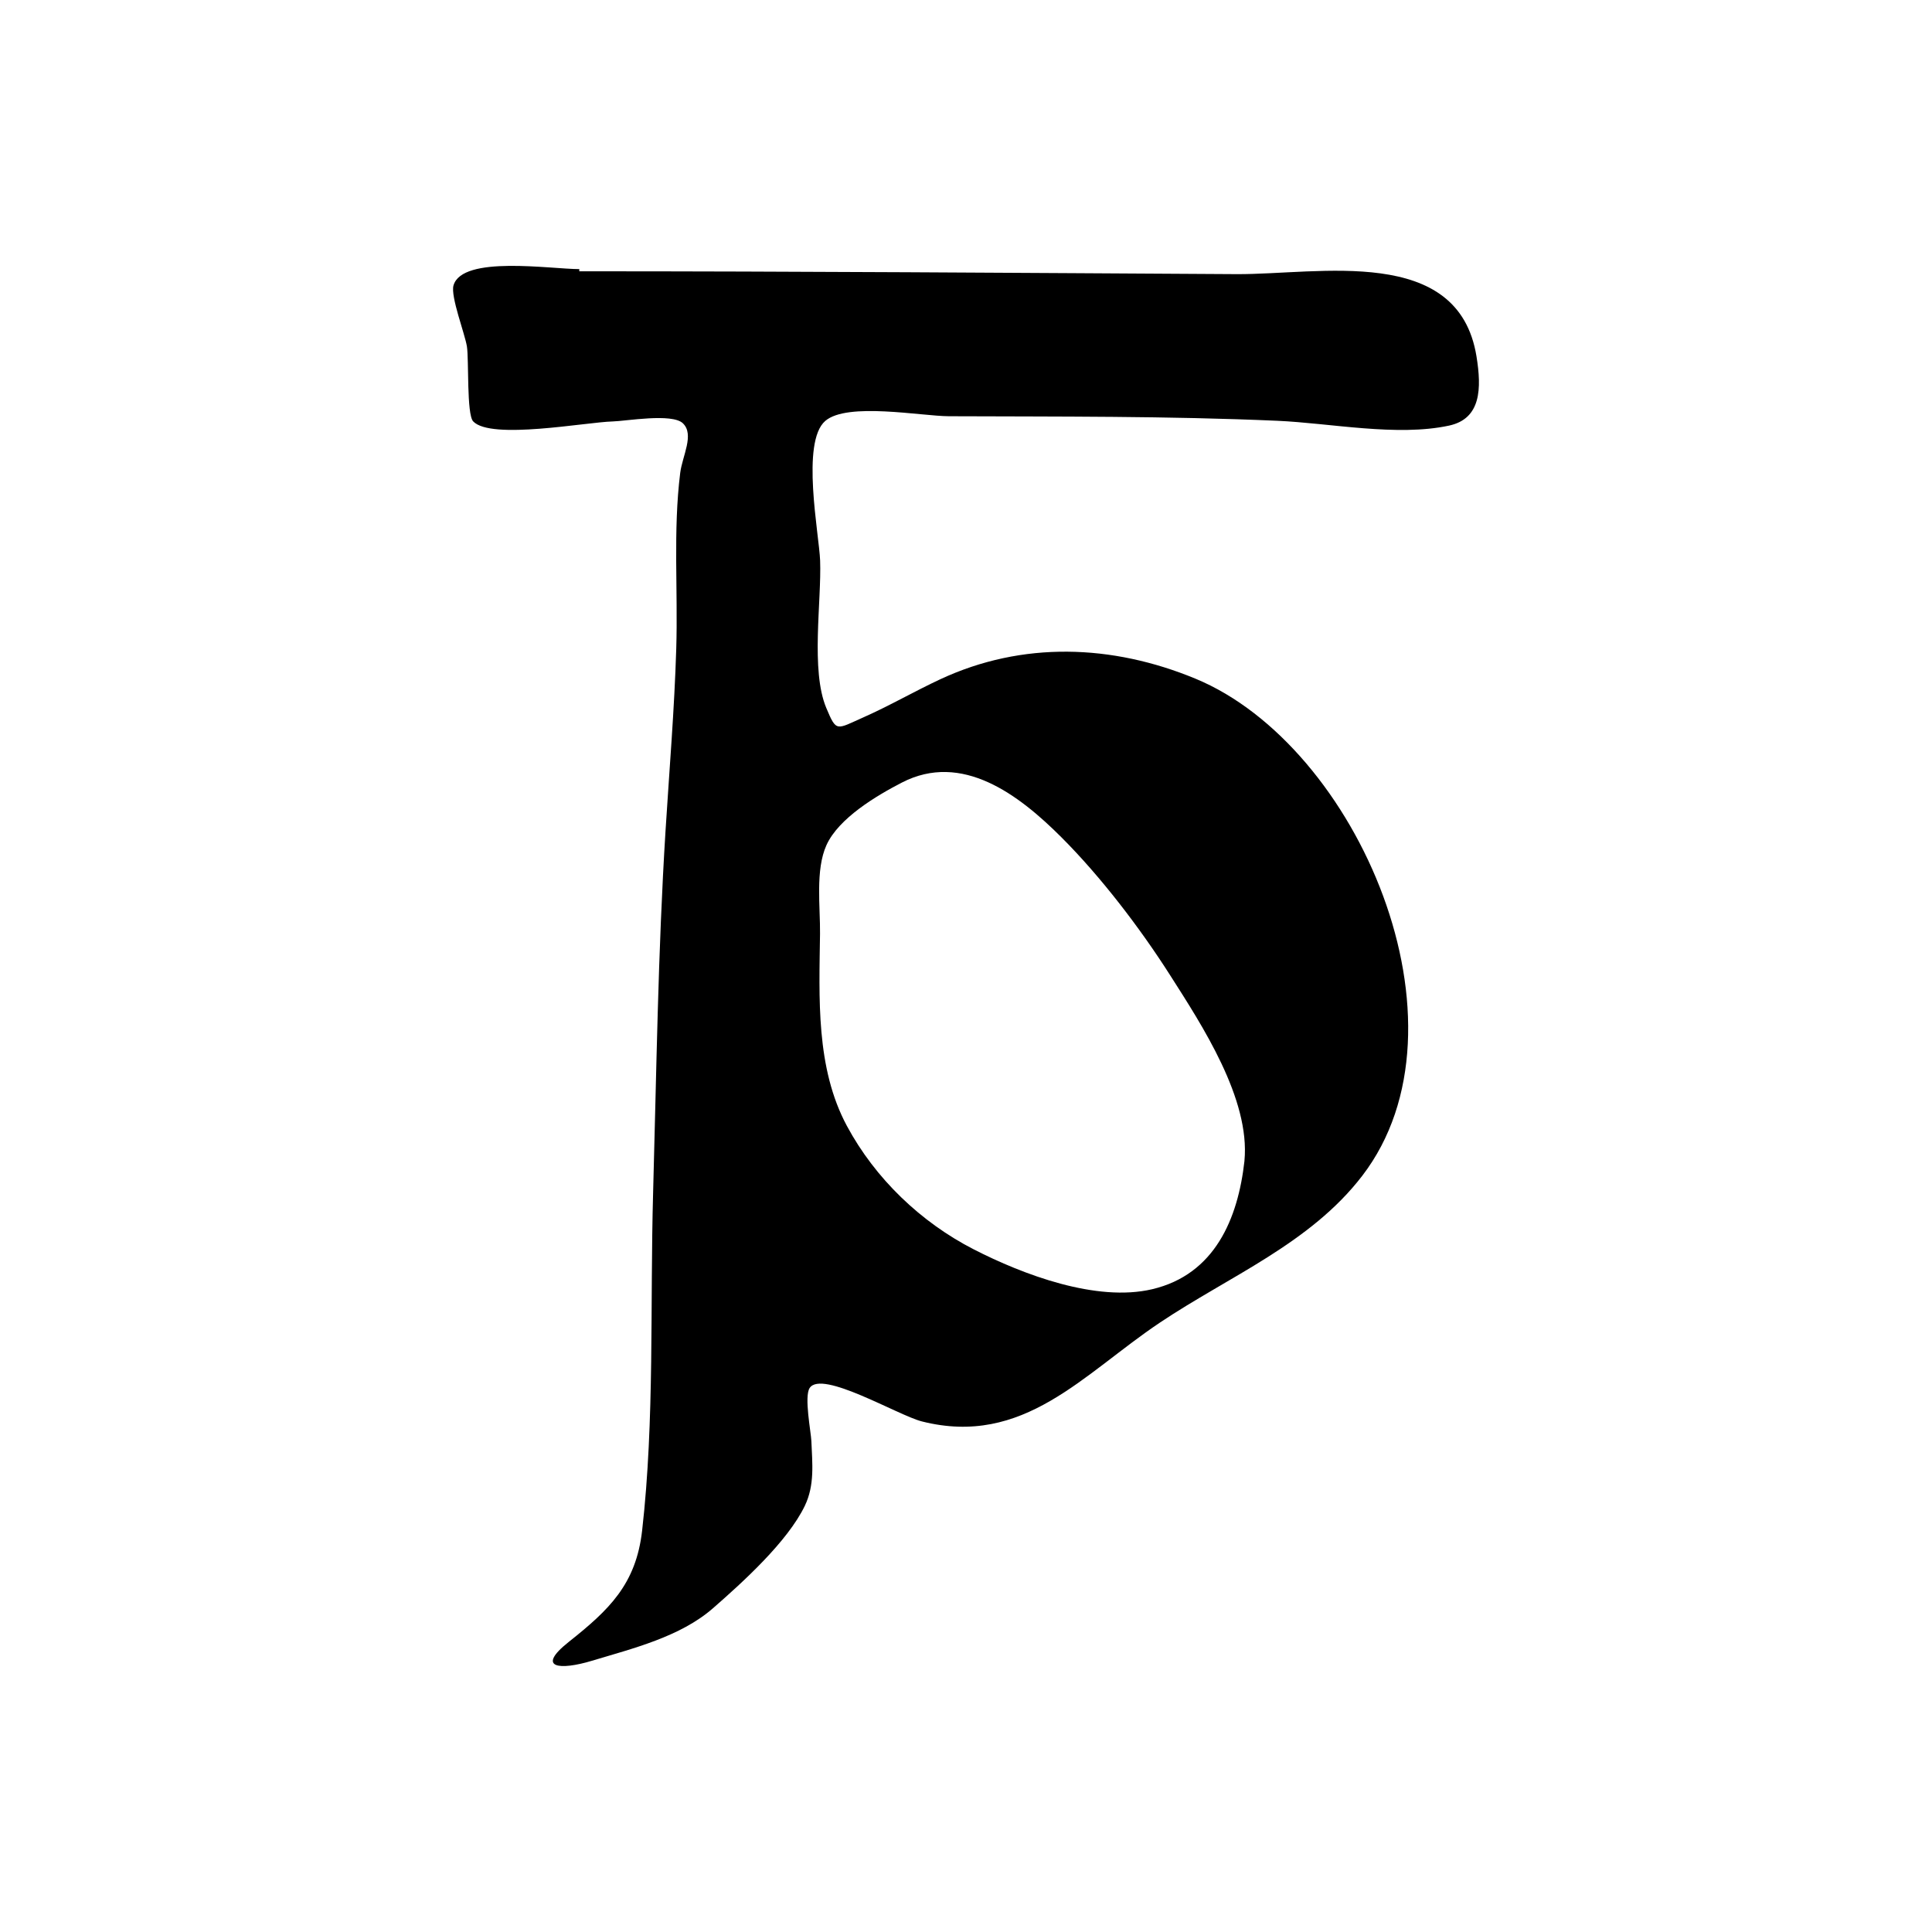 <?xml version="1.0" encoding="UTF-8"?>
<svg id="Calque_1" data-name="Calque 1" xmlns="http://www.w3.org/2000/svg" viewBox="0 0 1024 1024">
  <defs>
    <style>
      .cls-1 {
        stroke-width: 0px;
      }
    </style>
  </defs>
  <path class="cls-1" d="m307.04,143.79c116.08,0,232.14.84,348.21,1.51,44.06.26,117.69-15.83,127.32,43.59,2.73,16.88,2.54,33.01-14.55,36.69-27.6,5.95-62.92-1.33-91.07-2.56-57.96-2.54-116.04-2.17-174.04-2.41-14.6-.06-53.82-7.57-65.49,2.48-13.04,11.22-3.27,60.08-2.74,73.96.81,21.66-5.11,58.25,3.28,78.2,5.47,13,5.18,11.38,19.82,4.89,13.79-6.11,26.9-13.74,40.57-20.11,43.6-20.32,91.14-18.56,135.24-.33,86.21,35.63,149.67,183.72,88.42,263.51-27.55,35.89-70.44,53.15-107.27,77.82-40.72,27.28-72.21,65.97-126.13,52.35-12.63-3.19-53.09-27.54-59.48-17.7-2.99,4.6.72,23.3.92,28.17.48,11.85,1.83,23.24-3.49,34.28-9.16,19.01-32.93,40.51-48.67,54.27-17.34,15.16-42.54,21.32-64.22,27.86-16.82,5.07-29.91,4.03-12.21-10.02,21.36-16.96,35.64-30.51,38.88-58.99,6.68-58.74,4.17-119.89,5.82-178.98,1.79-63.95,2.59-127.96,6.58-191.83,2.01-32.21,4.71-64.39,5.69-96.65.94-30.81-1.72-62.55,2.1-93.16,1.13-9,7.64-20.31,1.42-26.28-5.72-5.49-30.28-1.15-37.16-.98-14.22.36-64.59,9.96-74-.04-3.52-3.75-2.22-32.76-3.31-39.69-1.06-6.7-8.78-26.59-7.11-32.37,4.65-16.07,51.56-8.64,66.67-8.64v1.14Zm352.54,471.49c3.14-32.85-22.52-71.94-39.42-98.44-15.86-24.87-36.57-52.01-57.44-72.91-22.79-22.83-52.85-45.58-84.69-29.16-13.53,6.98-33.51,18.88-39.98,33.14-5.99,13.19-3.24,32.97-3.42,47-.44,33.97-2.32,71.09,14.27,101.9,15.03,27.92,39.18,51.01,67.19,65.37,26.15,13.41,65.06,28.07,94.55,21.14,33.27-7.81,45.55-37.48,48.95-68.03Z"/>
</svg>